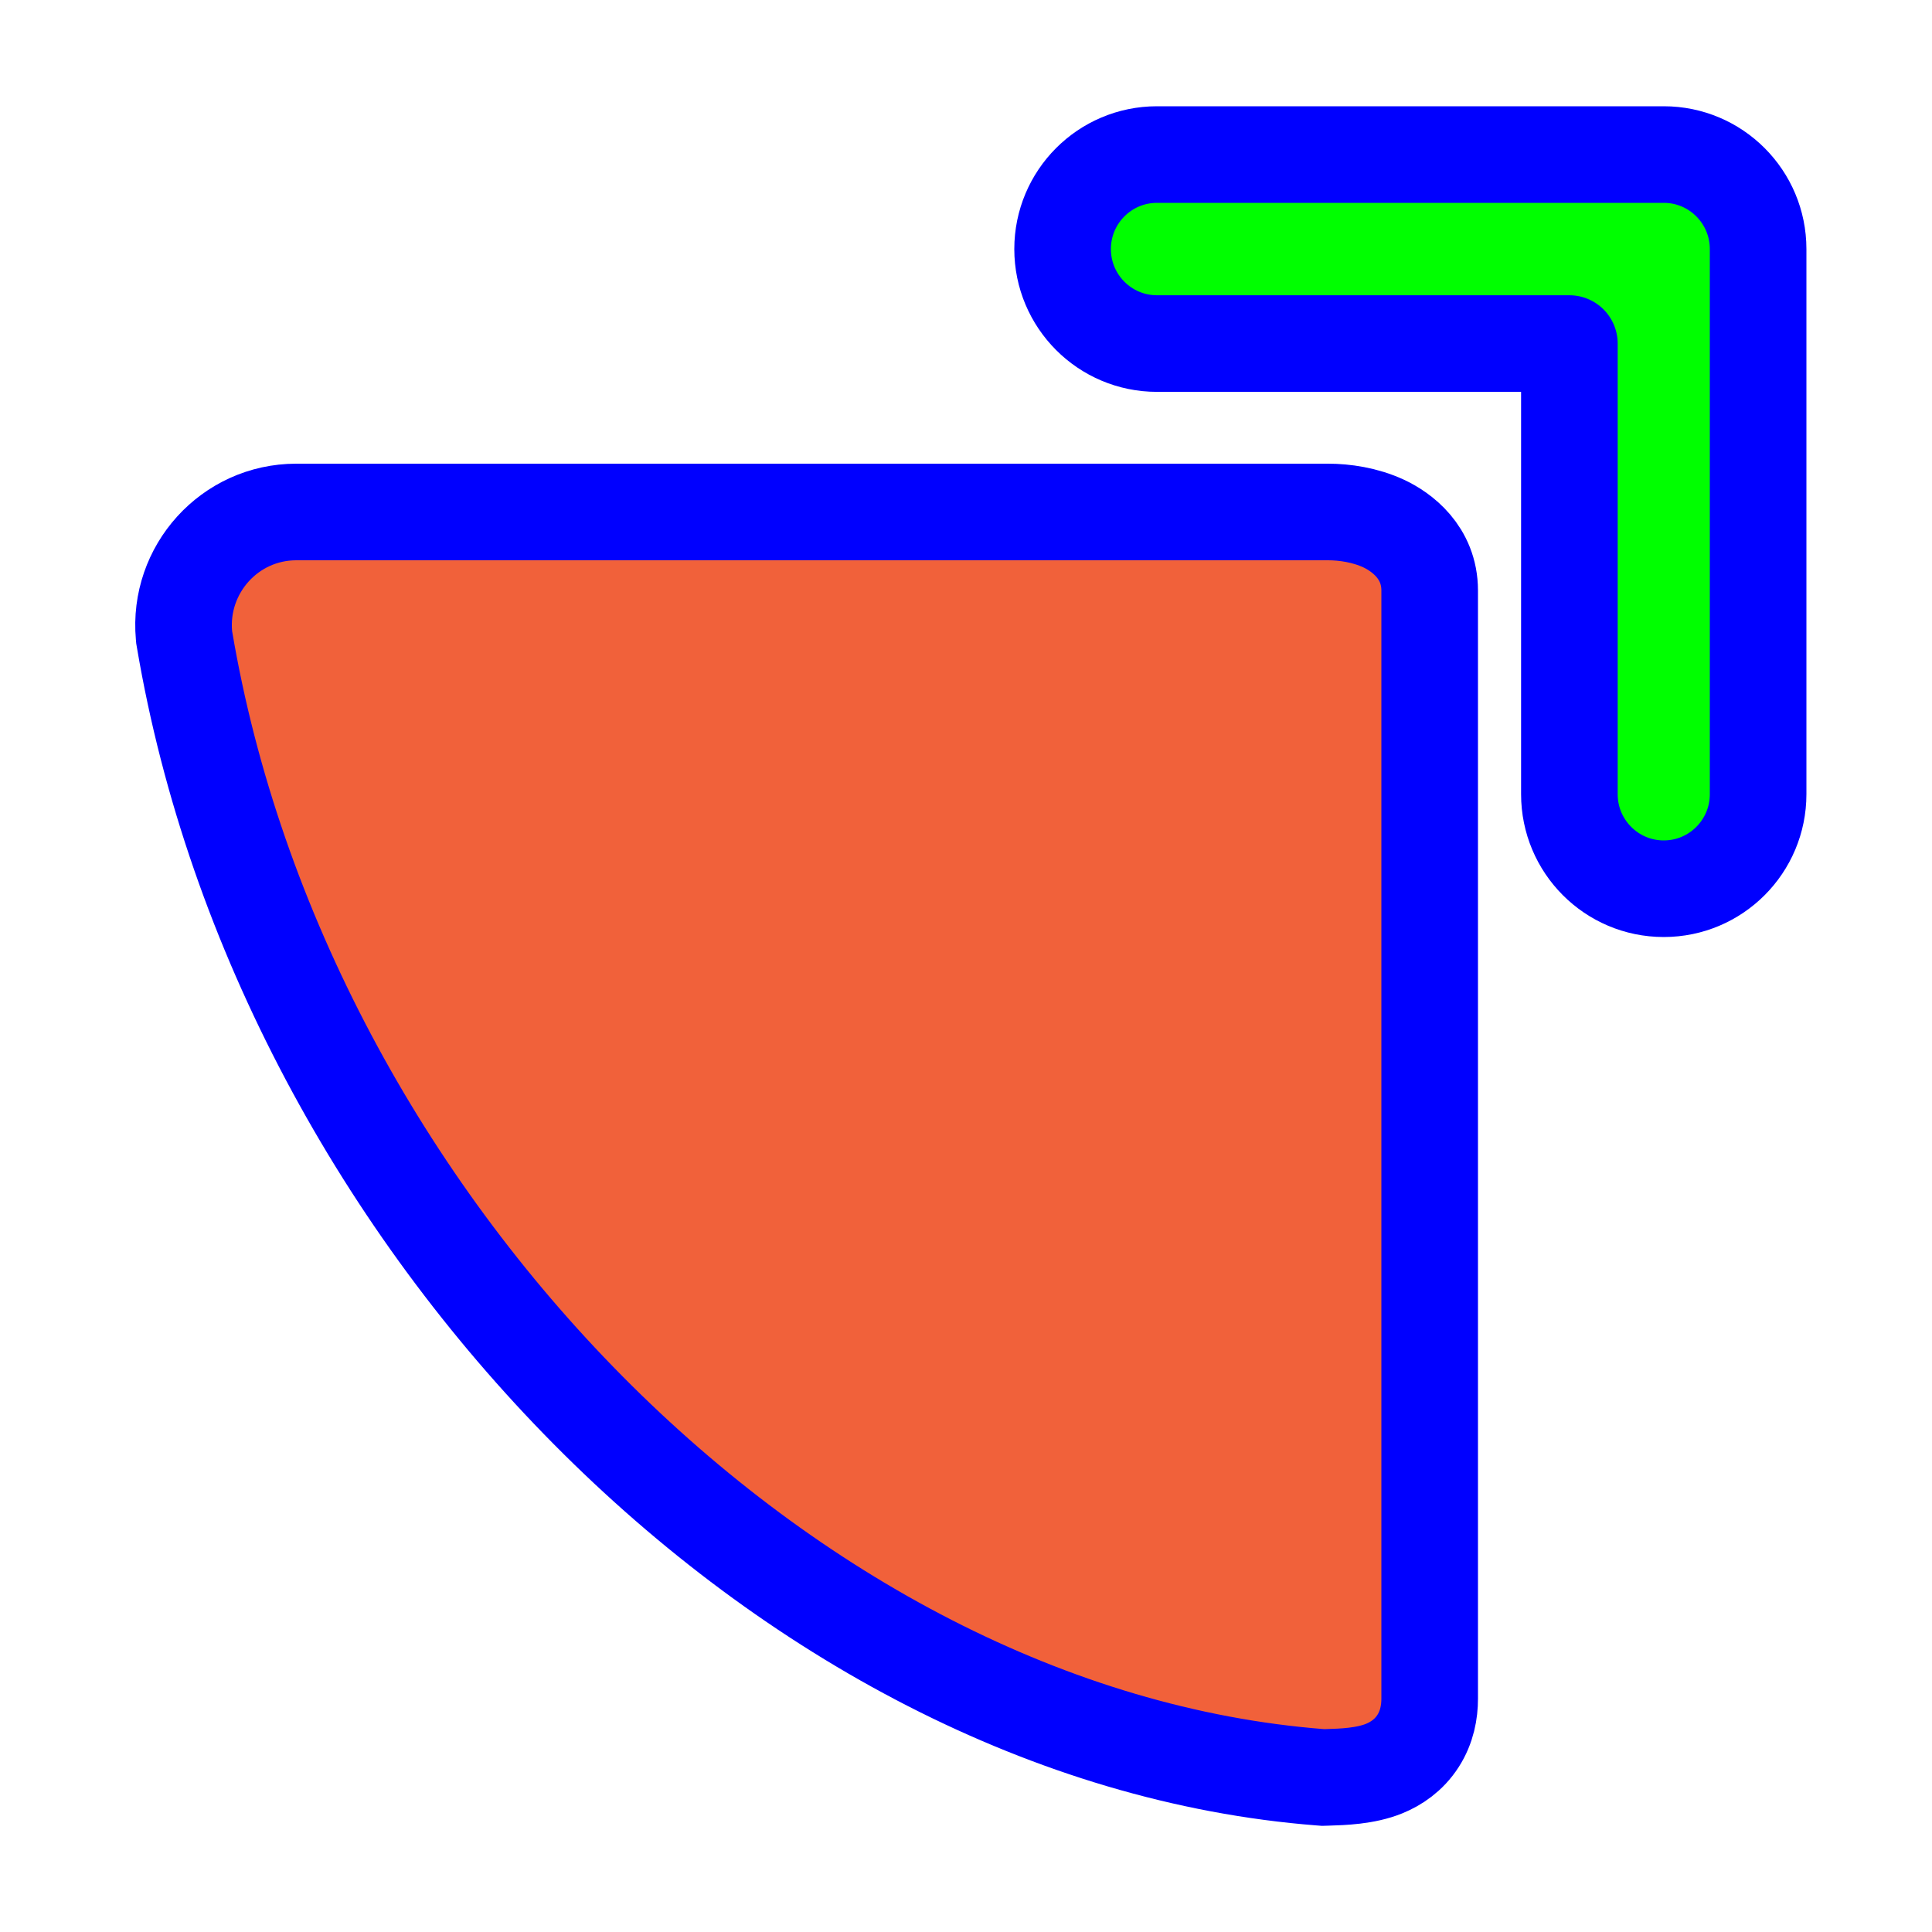 <svg width="256" height="256" viewBox="0 0 256 256" fill="none" xmlns="http://www.w3.org/2000/svg">
<path id="align-anchor" d="m 214.351,26.88 v 32 l -32,-32 z" fill="cyan" opacity=".8" display="none"/>
<circle id="cursor-hotspot" cx="218" cy="30" r="3" fill="magenta" opacity=".6" display="none"/>
<g>
<path class="align-anchor" d="m 183.04,74.24 v 32 l -32,-32 z" fill="orange" opacity=".8" display="none"/>
<path d="M39.259 67.84L39.254 67.84C30.428 67.847 23.597 75.46 24.381 84.192L24.403 84.44L24.445 84.686C30.986 123.391 50.943 159.623 77.934 186.867C104.902 214.089 139.296 232.727 174.978 235.501L175.324 235.527L175.671 235.517C175.752 235.514 175.834 235.512 175.919 235.509C177.894 235.45 180.928 235.36 183.423 234.34C184.979 233.704 186.675 232.594 187.897 230.693C189.09 228.835 189.44 226.83 189.44 225.085V78.254C189.44 73.168 185.689 70.465 183.341 69.372C180.889 68.231 178.147 67.84 175.985 67.84C175.985 67.84 175.985 67.84 175.984 67.84L39.259 67.84Z" fill="#F1613A" stroke="#0000FF" stroke-width="12.8"/>
</g>
<path d="M207.951 105.238C207.951 112.137 213.532 117.76 220.455 117.76C227.378 117.76 232.96 112.137 232.96 105.238V33.002C232.96 26.103 227.378 20.48 220.455 20.48H153.305C146.382 20.48 140.8 26.103 140.8 33.002C140.8 39.9 146.382 45.523 153.305 45.523H207.951V105.238Z" fill="#00FF00" stroke="#0000FF" stroke-width="12.8" stroke-linecap="round" stroke-linejoin="round"/>
</svg>
